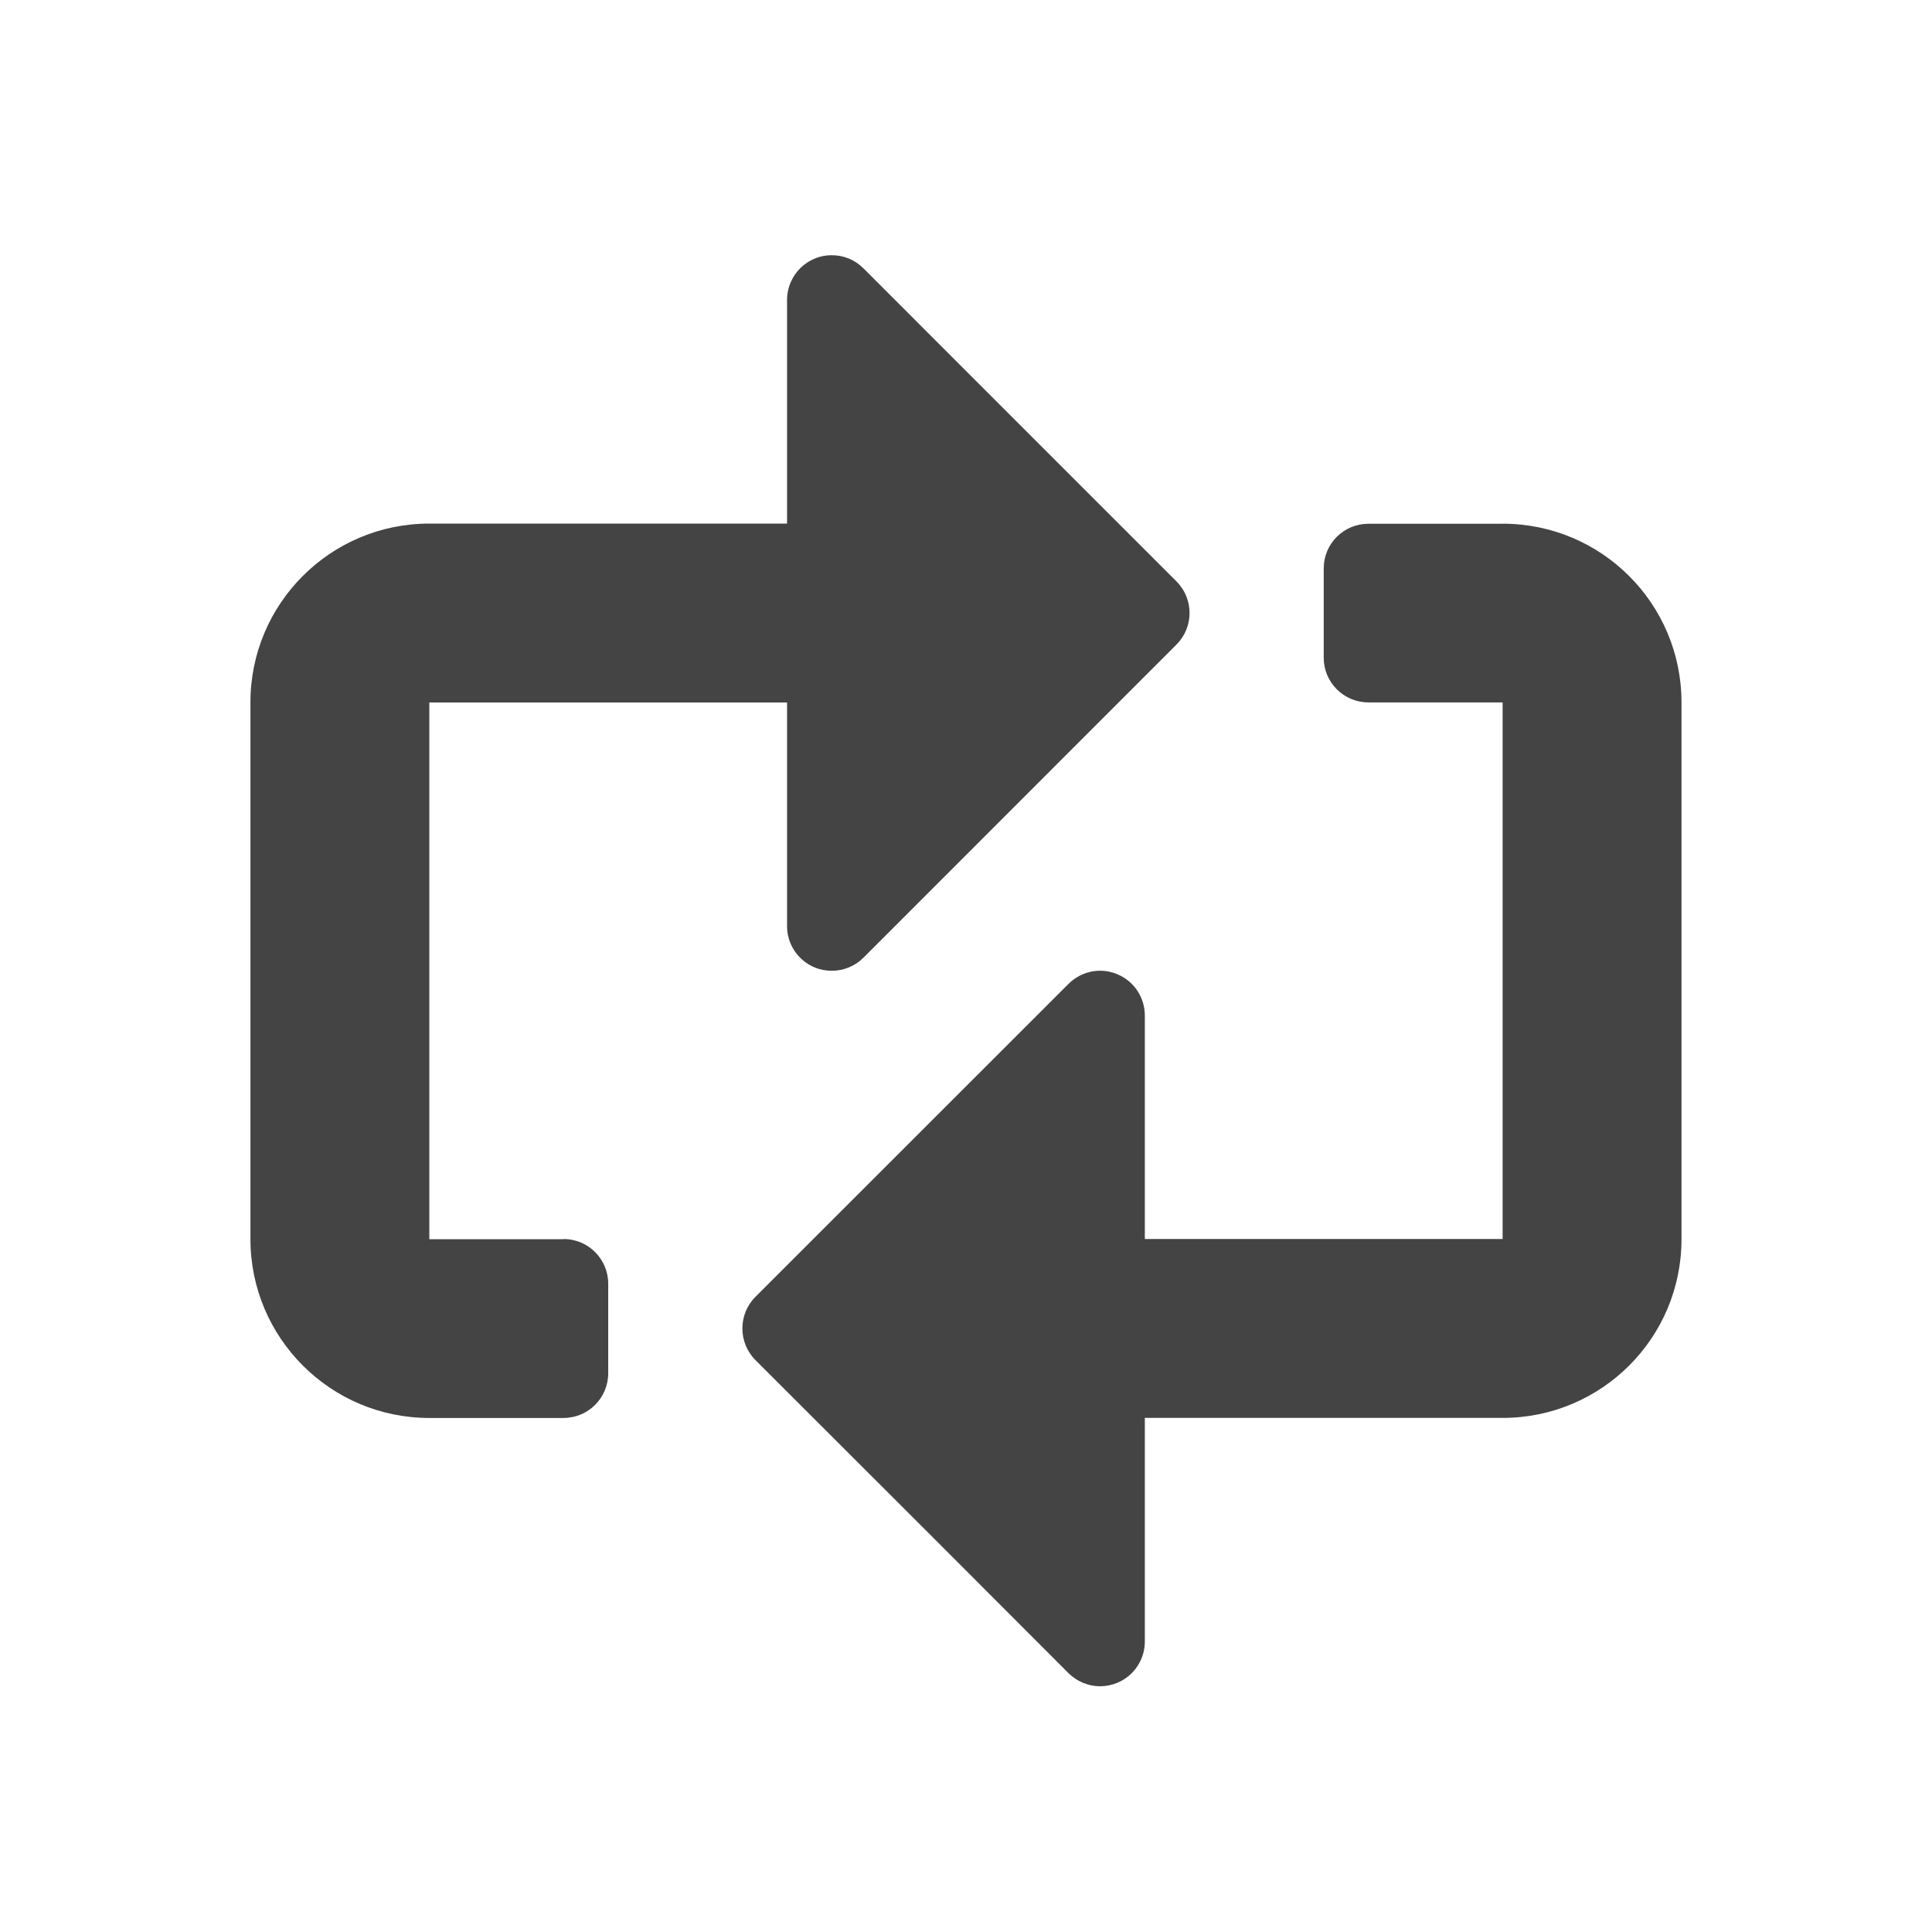 <?xml version="1.0" encoding="utf-8"?>
<!-- Generated by IcoMoon.io -->
<!DOCTYPE svg PUBLIC "-//W3C//DTD SVG 1.1//EN" "http://www.w3.org/Graphics/SVG/1.1/DTD/svg11.dtd">
<svg version="1.1" xmlns="http://www.w3.org/2000/svg" xmlns:xlink="http://www.w3.org/1999/xlink" width="32" height="32" viewBox="0 0 32 32">
<path fill="#444444" d="M24.888 8.675h-2.222c-0.41 0-0.741 0.33-0.741 0.739v1.48c0 0.409 0.331 0.74 0.741 0.74h2.222v8.888h-5.926v-3.702c0-0.301-0.181-0.571-0.457-0.684-0.090-0.039-0.188-0.058-0.283-0.058-0.193 0-0.382 0.076-0.524 0.218l-5.185 5.183c-0.289 0.289-0.289 0.759 0 1.049l2.963 2.96 2.222 2.225c0.142 0.14 0.331 0.217 0.524 0.217 0.095 0 0.193-0.020 0.283-0.057 0.277-0.114 0.457-0.386 0.457-0.684v-3.704h5.926c1.638 0 2.963-1.325 2.963-2.96v-8.89c-0-1.636-1.325-2.961-2.963-2.961zM9.333 20.525h-2.222v-8.89h5.925v3.705c0 0.3 0.181 0.569 0.458 0.684 0.091 0.038 0.188 0.055 0.283 0.055 0.194 0 0.382-0.075 0.524-0.216l5.185-5.187c0.289-0.288 0.289-0.758 0-1.046l-5.185-5.186c-0.142-0.142-0.33-0.217-0.524-0.217-0.096 0-0.192 0.017-0.283 0.056-0.276 0.114-0.458 0.386-0.458 0.684v3.705h-5.925c-1.636 0-2.963 1.325-2.963 2.961v8.89c0 1.635 1.326 2.963 2.963 2.963h2.222c0.41 0 0.741-0.331 0.741-0.743v-1.48c-0-0.41-0.331-0.741-0.741-0.741z"></path>
</svg>
